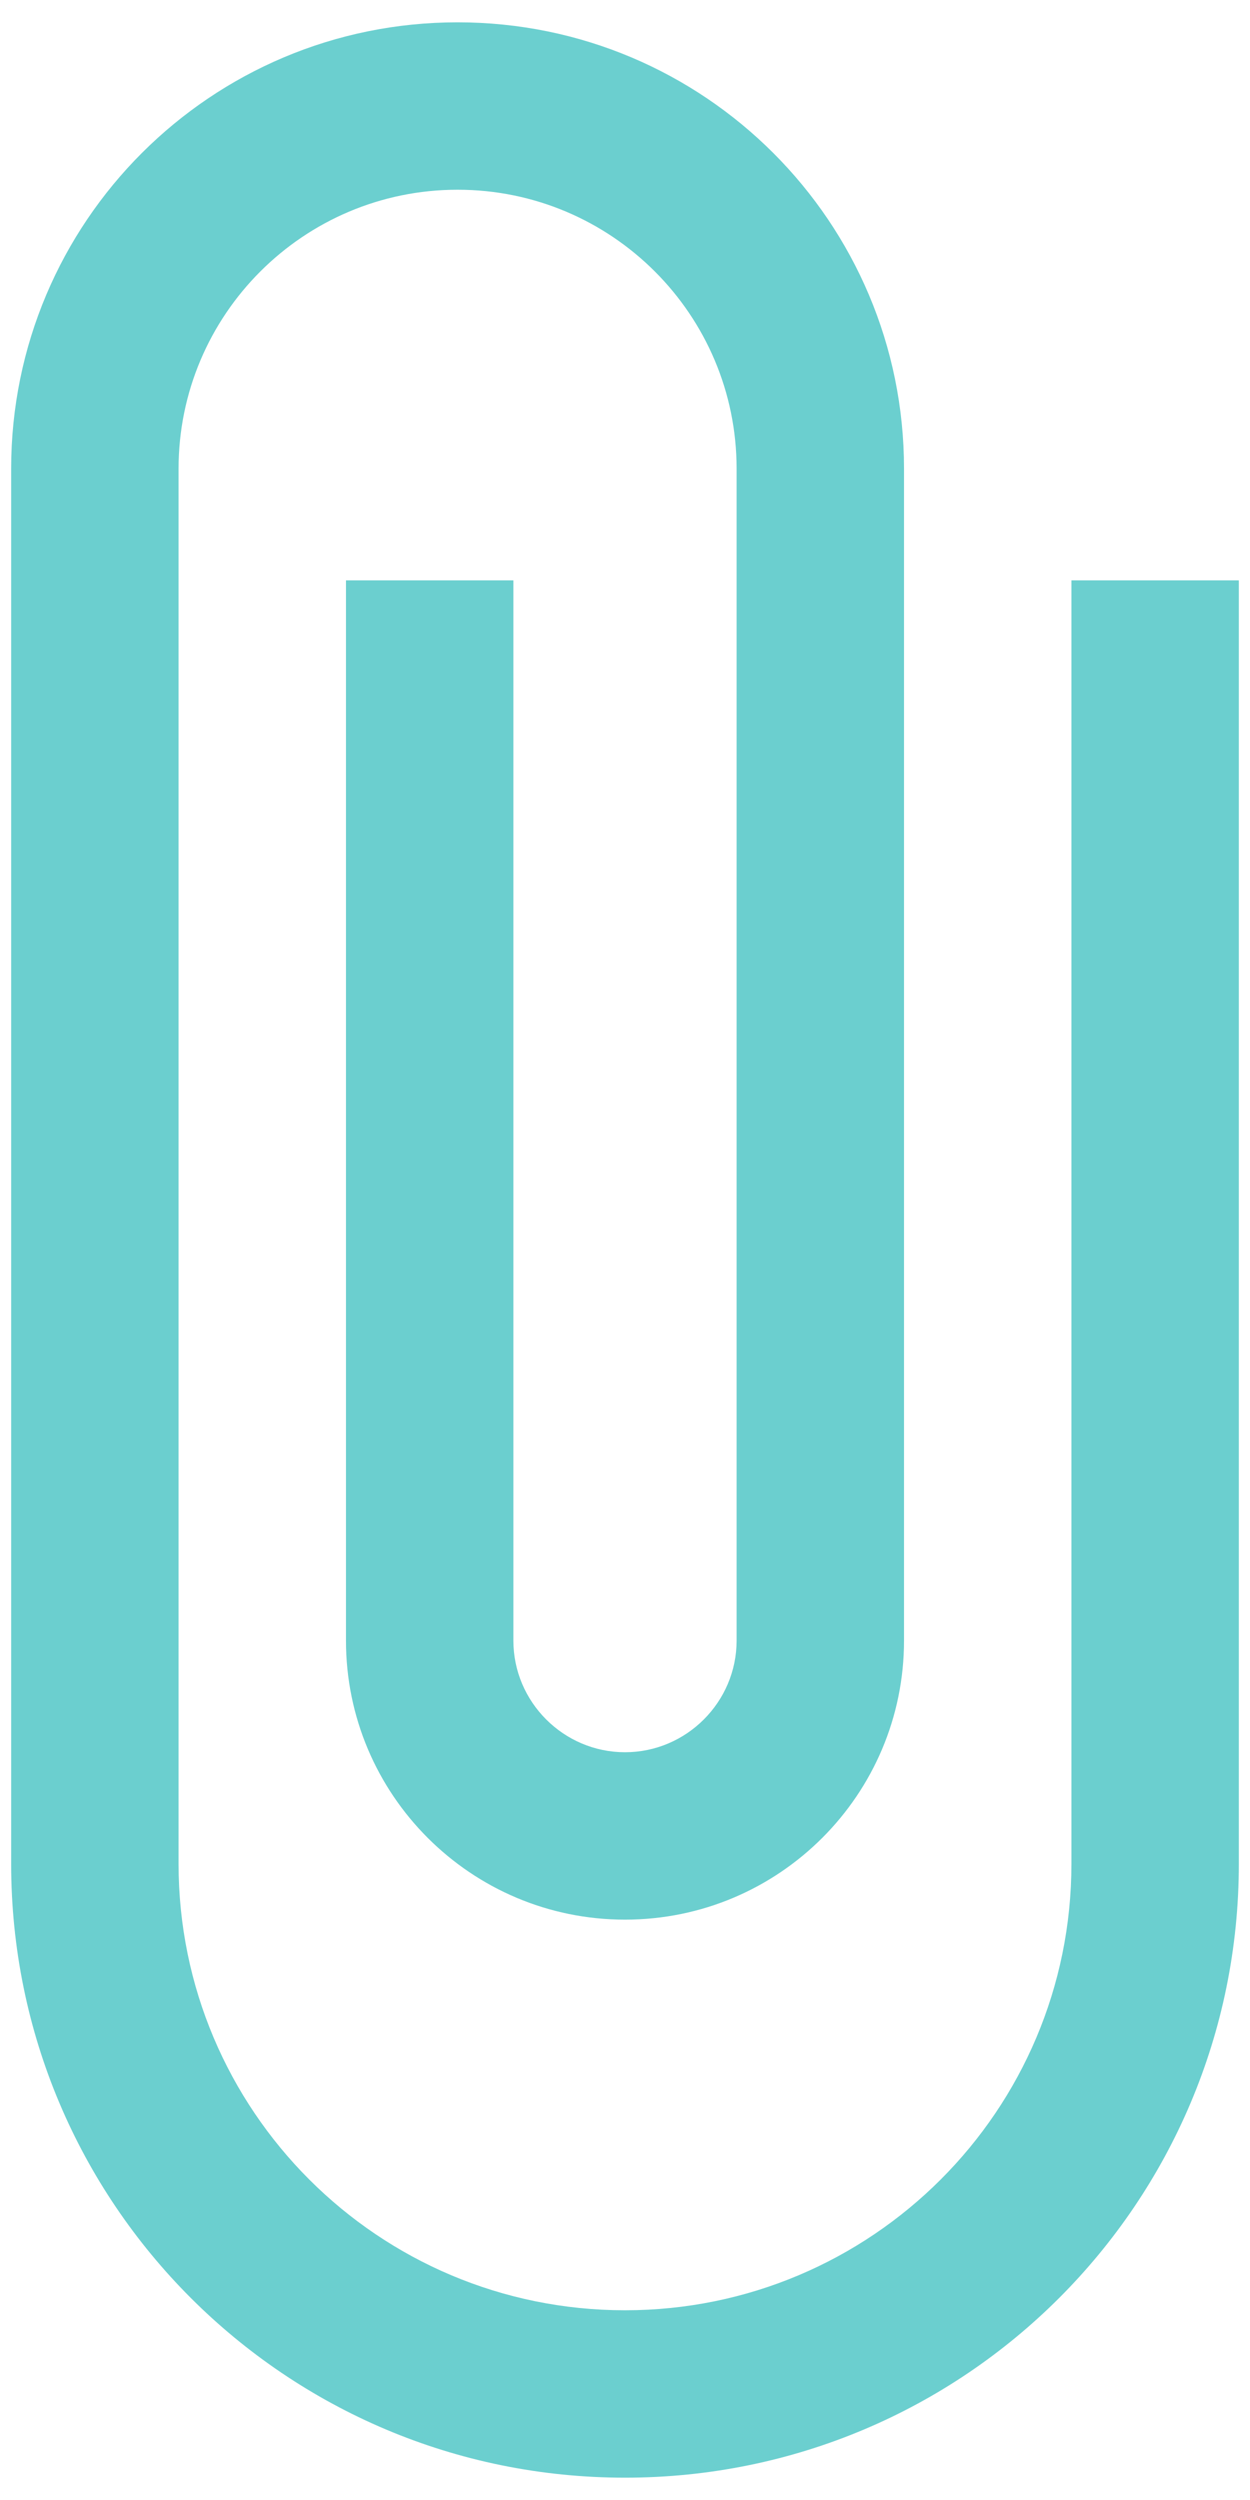 <svg width="14" height="28" viewBox="0 0 14 28" fill="none" xmlns="http://www.w3.org/2000/svg">
<path d="M12 6.5V20.875C12 23.637 9.762 25.875 7 25.875C4.237 25.875 2 23.637 2 20.875V5.25C2 3.525 3.4 2.125 5.125 2.125C6.85 2.125 8.25 3.525 8.25 5.25V18.375C8.25 19.062 7.688 19.625 7 19.625C6.312 19.625 5.75 19.062 5.75 18.375V6.5H3.875V18.375C3.875 20.1 5.275 21.5 7 21.5C8.725 21.5 10.125 20.1 10.125 18.375V5.25C10.125 2.487 7.888 0.25 5.125 0.25C2.362 0.25 0.125 2.487 0.125 5.25V20.875C0.125 24.675 3.2 27.75 7 27.75C10.8 27.75 13.875 24.675 13.875 20.875V6.5H12Z" fill="#6BCFCF"/>
</svg>
